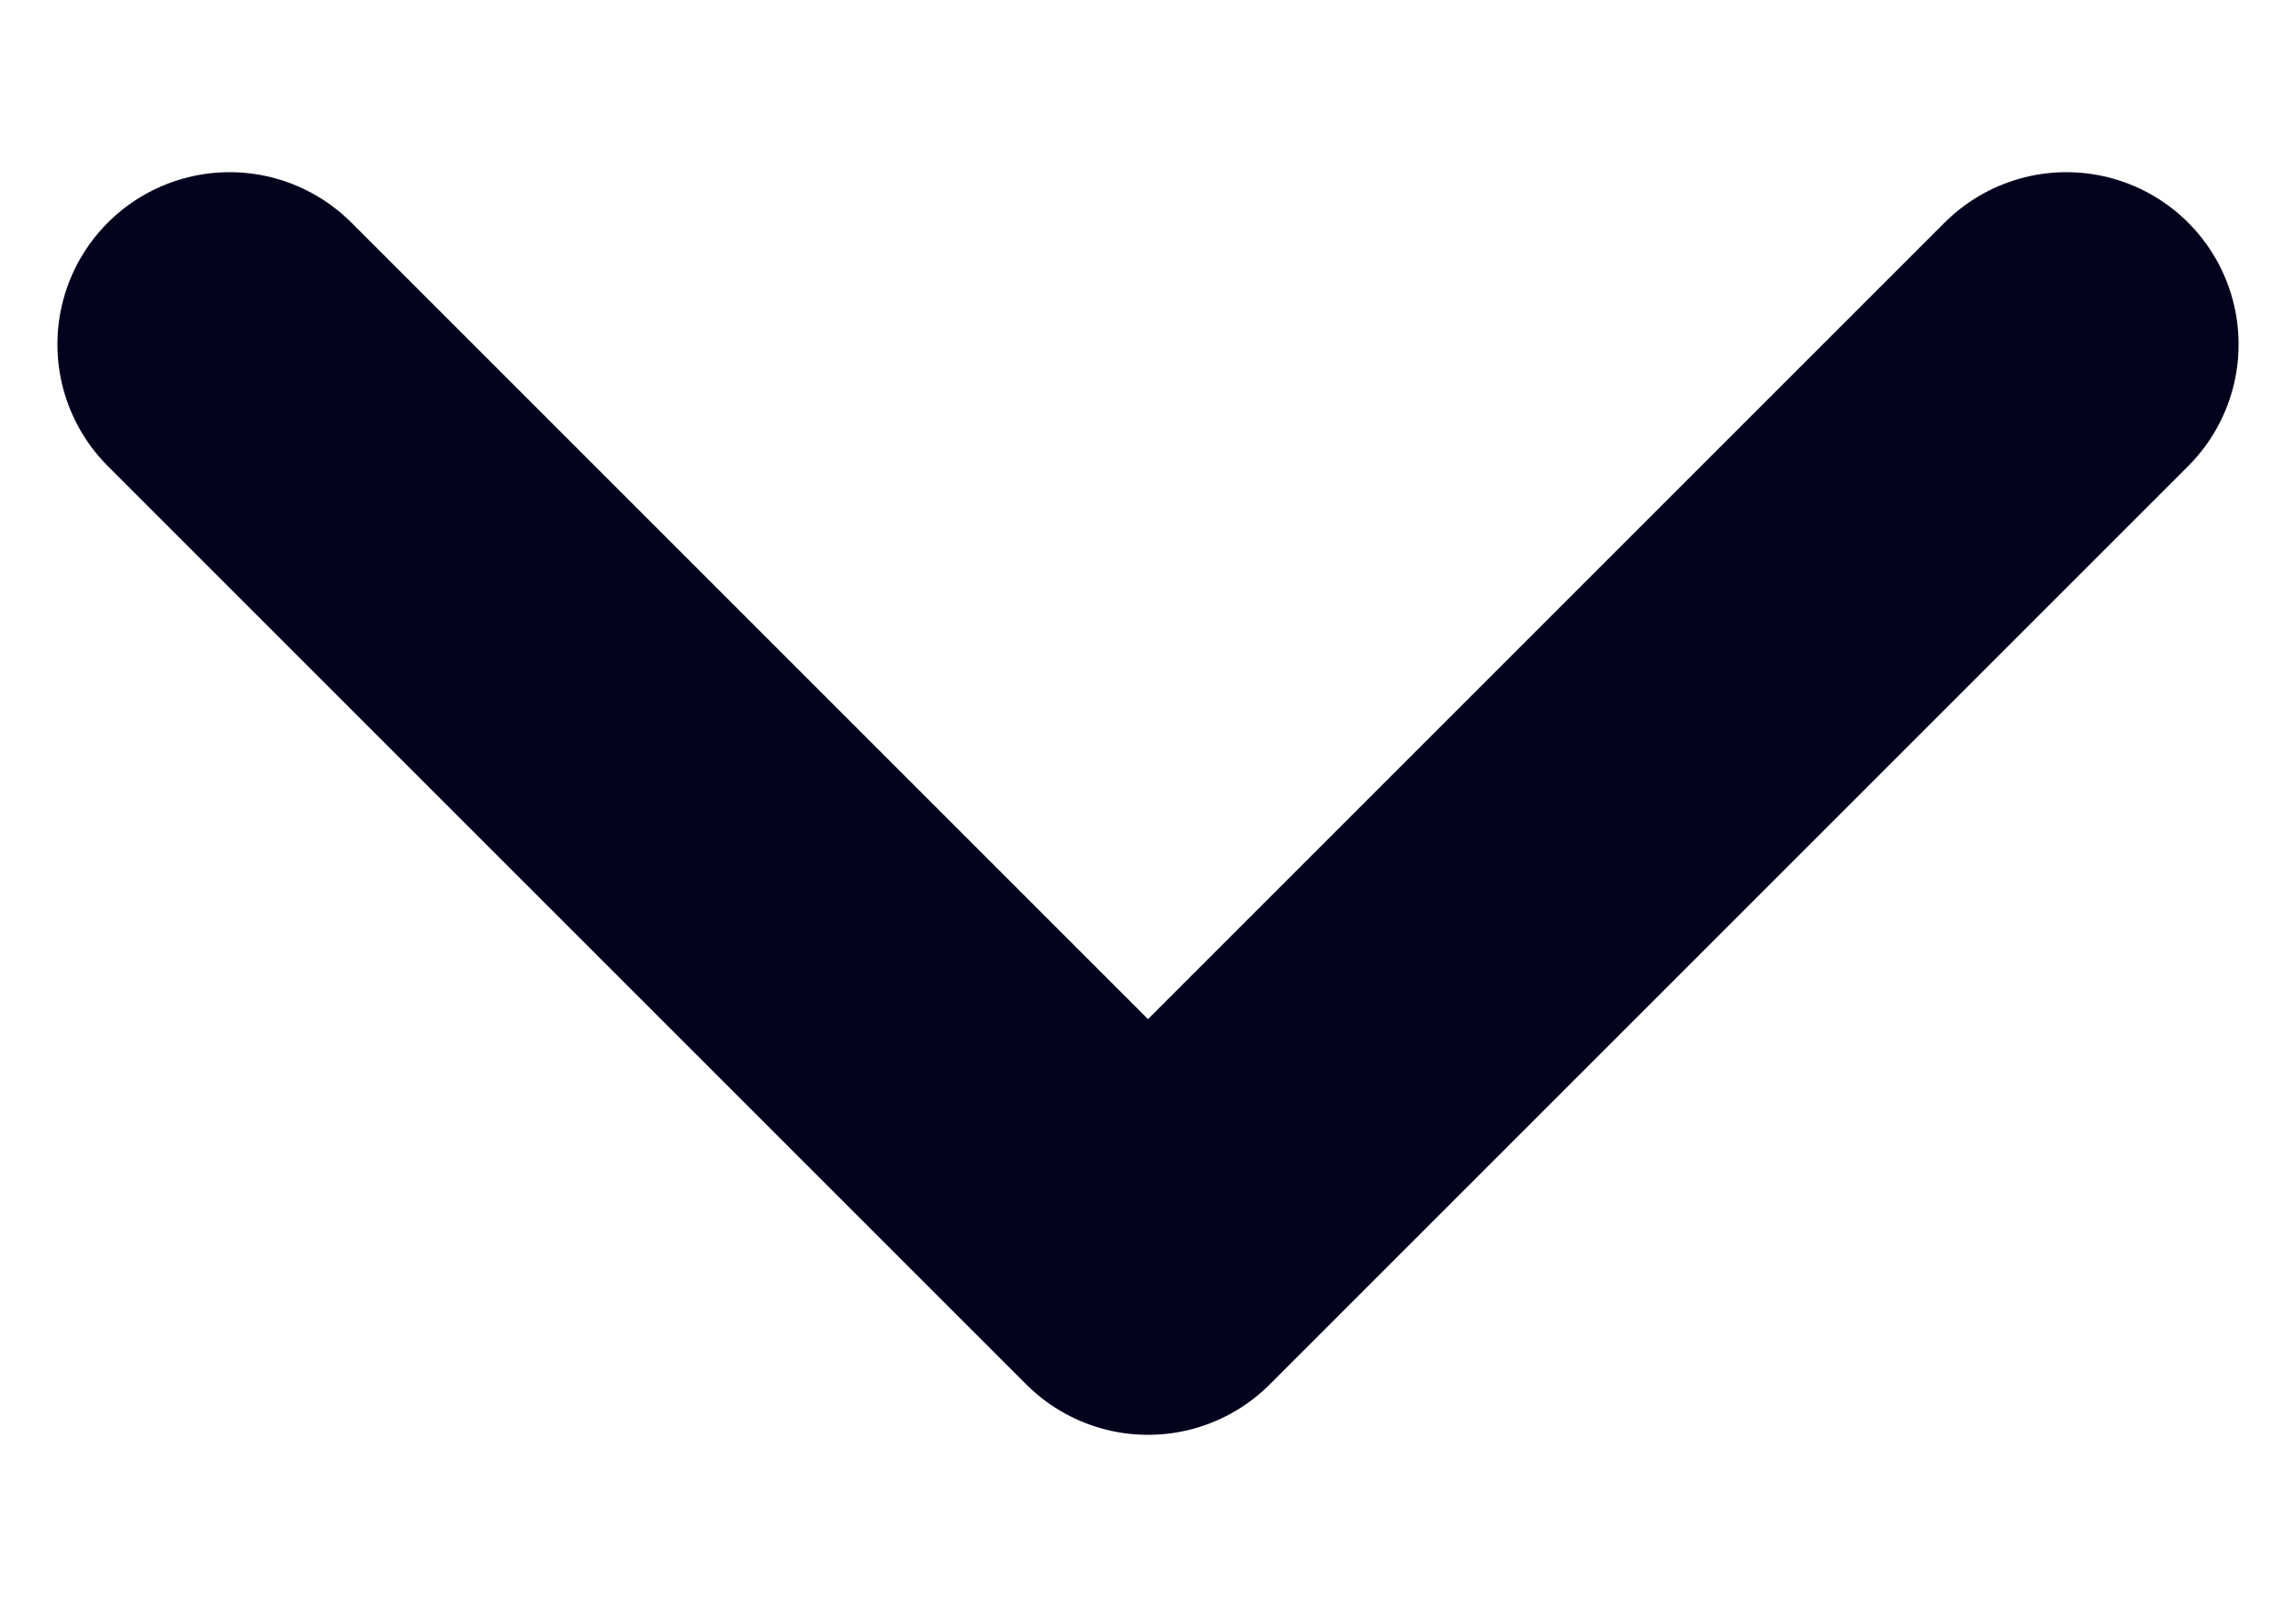 <svg width="10" height="7" viewBox="0 0 10 7" fill="none" xmlns="http://www.w3.org/2000/svg">
<path d="M1 1.5L5 5.5L9 1.5" stroke="#04021D" stroke-width="1.5" stroke-linecap="round" stroke-linejoin="round"/>
</svg>
